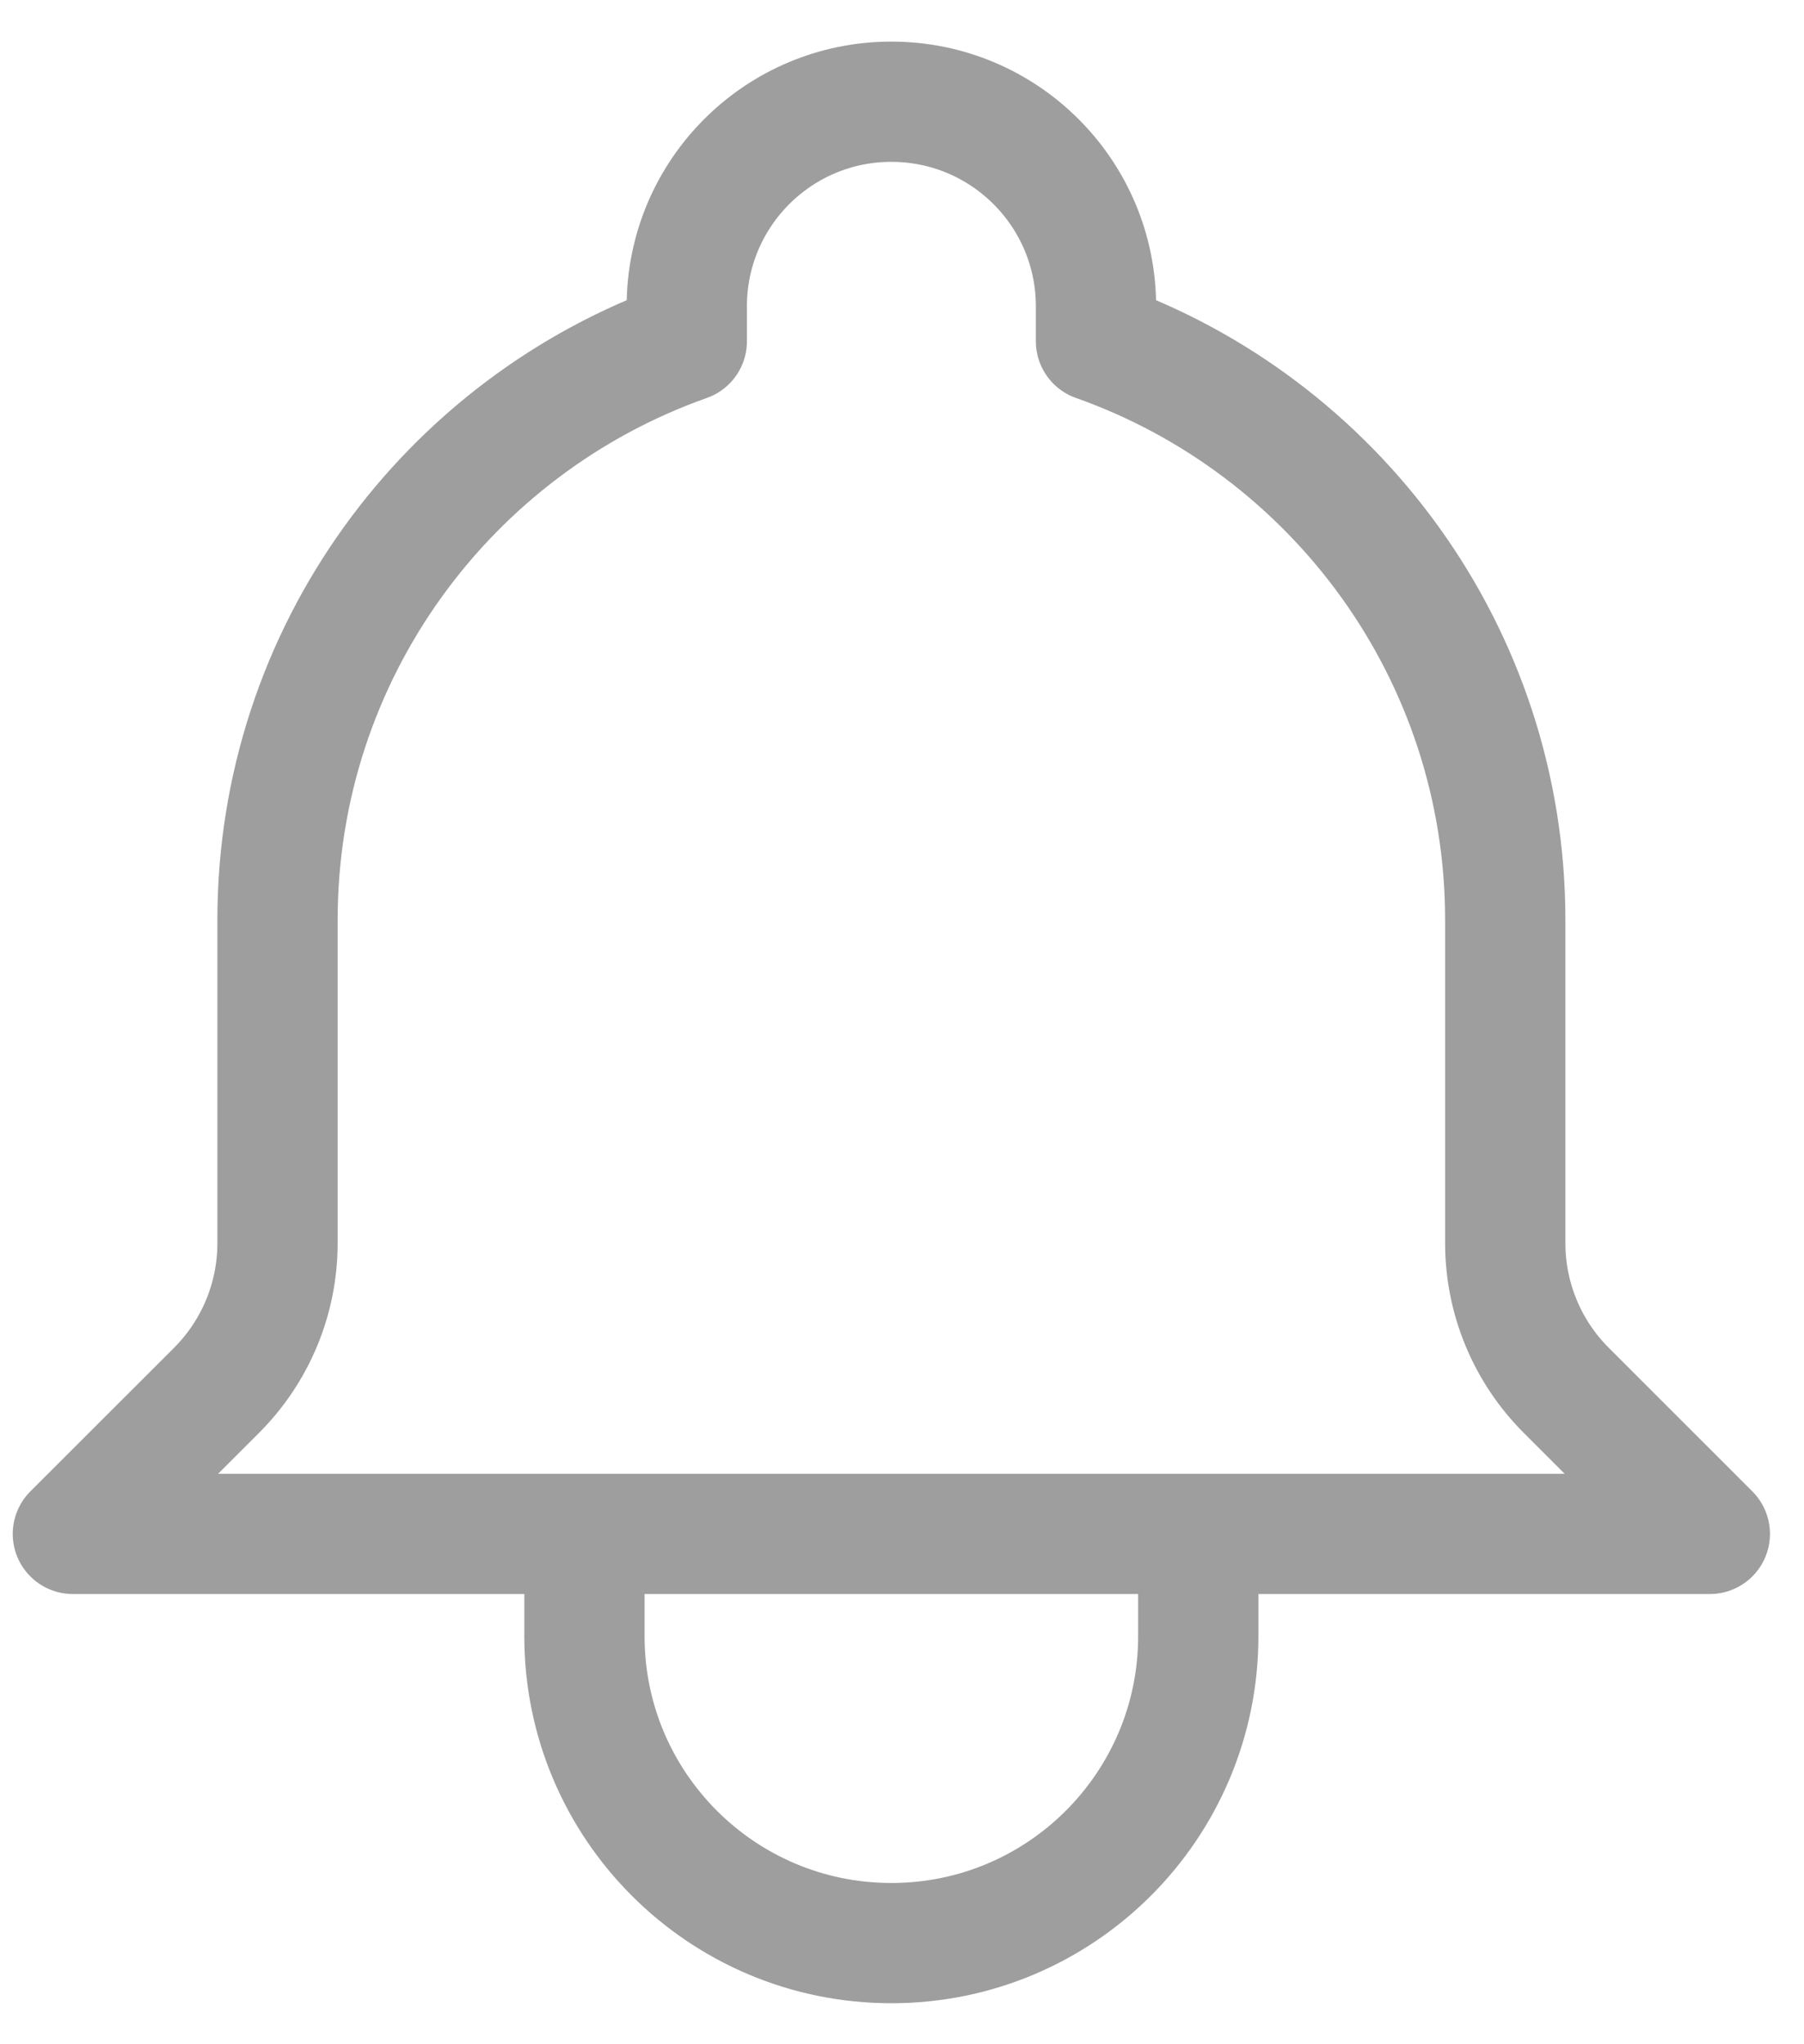 <svg width="30" height="34" viewBox="0 0 30 34" fill="none" xmlns="http://www.w3.org/2000/svg">
<path d="M19.927 25.512H28.434L26.044 23.122C25.396 22.473 25.032 21.594 25.032 20.677V15.304C25.032 10.859 22.19 7.078 18.226 5.676V5.095C18.226 3.216 16.703 1.692 14.823 1.692C12.943 1.692 11.421 3.216 11.421 5.095V5.676C7.456 7.078 4.615 10.859 4.615 15.304V20.677C4.615 21.594 4.251 22.473 3.603 23.122L1.212 25.512H9.719M19.927 25.512V27.213C19.927 30.032 17.642 32.318 14.823 32.318C12.004 32.318 9.719 30.032 9.719 27.213V25.512M19.927 25.512H9.719" stroke="#9E9E9E" stroke-width="2" stroke-linecap="round" stroke-linejoin="round"/>
</svg>

